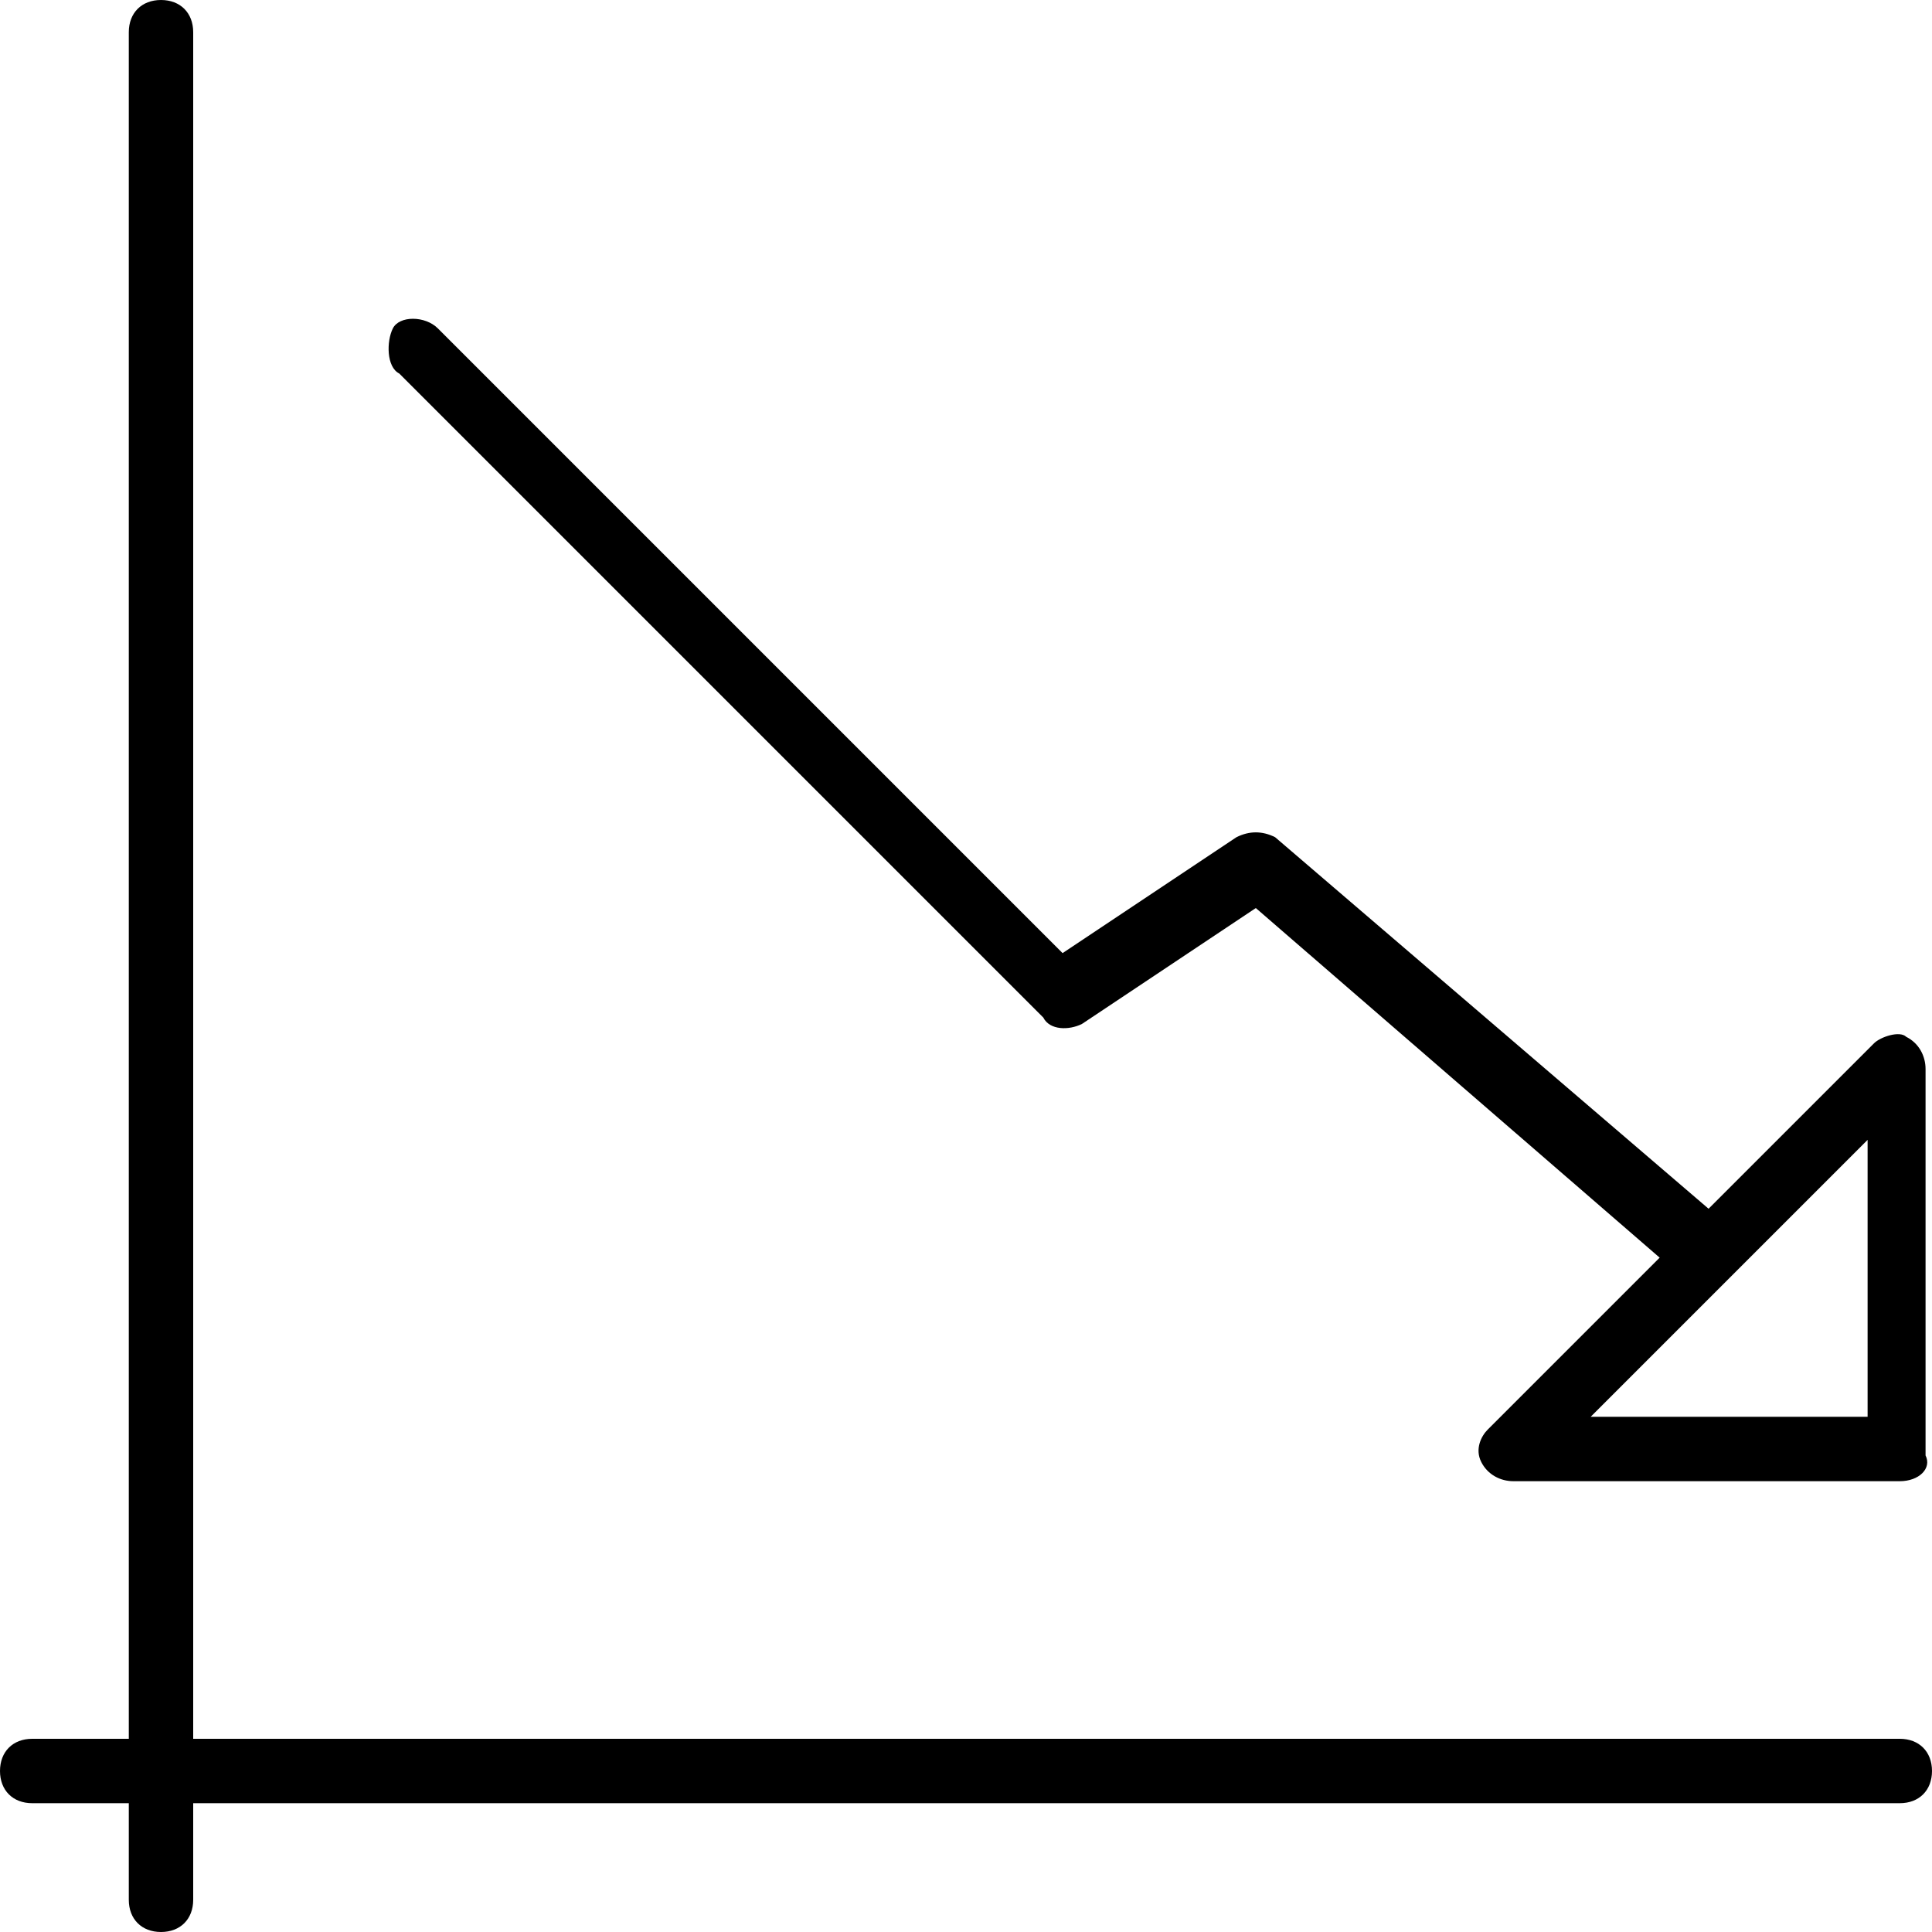 <?xml version="1.0" encoding="utf-8"?>
<!-- Generator: Adobe Illustrator 19.0.0, SVG Export Plug-In . SVG Version: 6.00 Build 0)  -->
<svg version="1.1" id="Layer_1" xmlns="http://www.w3.org/2000/svg" xmlns:xlink="http://www.w3.org/1999/xlink" x="0px" y="0px"
	 viewBox="0 0 30 30" style="enable-background:new 0 0 30 30;" xml:space="preserve">
<g>
	<g>
		<g>
			<path d="M2.5,30C2.2,30,2,29.8,2,29.5v-29C2,0.2,2.2,0,2.5,0S3,0.2,3,0.5v29C3,29.8,2.8,30,2.5,30z"/>
		</g>
		<g>
			<path d="M29.5,28h-29C0.2,28,0,27.8,0,27.5S0.2,27,0.5,27h29c0.3,0,0.5,0.2,0.5,0.5S29.8,28,29.5,28z"/>
		</g>
	</g>
	<g>
		<g>
			<path d="M29.5,23h-6c-0.2,0-0.4-0.1-0.5-0.3s0-0.4,0.1-0.5l6-6c0.1-0.1,0.4-0.2,0.5-0.1c0.2,0.1,0.3,0.3,0.3,0.5v6
				C30,22.8,29.8,23,29.5,23z M24.7,22H29v-4.3L24.7,22z"/>
		</g>
		<g>
			<path d="M26.5,20c-0.1,0-0.2,0-0.3-0.1l-6.7-5.8l-2.7,1.8c-0.2,0.1-0.5,0.1-0.6-0.1l-10-10C6,5.7,6,5.3,6.1,5.1s0.5-0.2,0.7,0
				l9.7,9.7l2.7-1.8c0.2-0.1,0.4-0.1,0.6,0l7,6c0.2,0.2,0.2,0.5,0.1,0.7C26.8,19.9,26.6,20,26.5,20z"/>
		</g>
	</g>
</g>
</svg>
